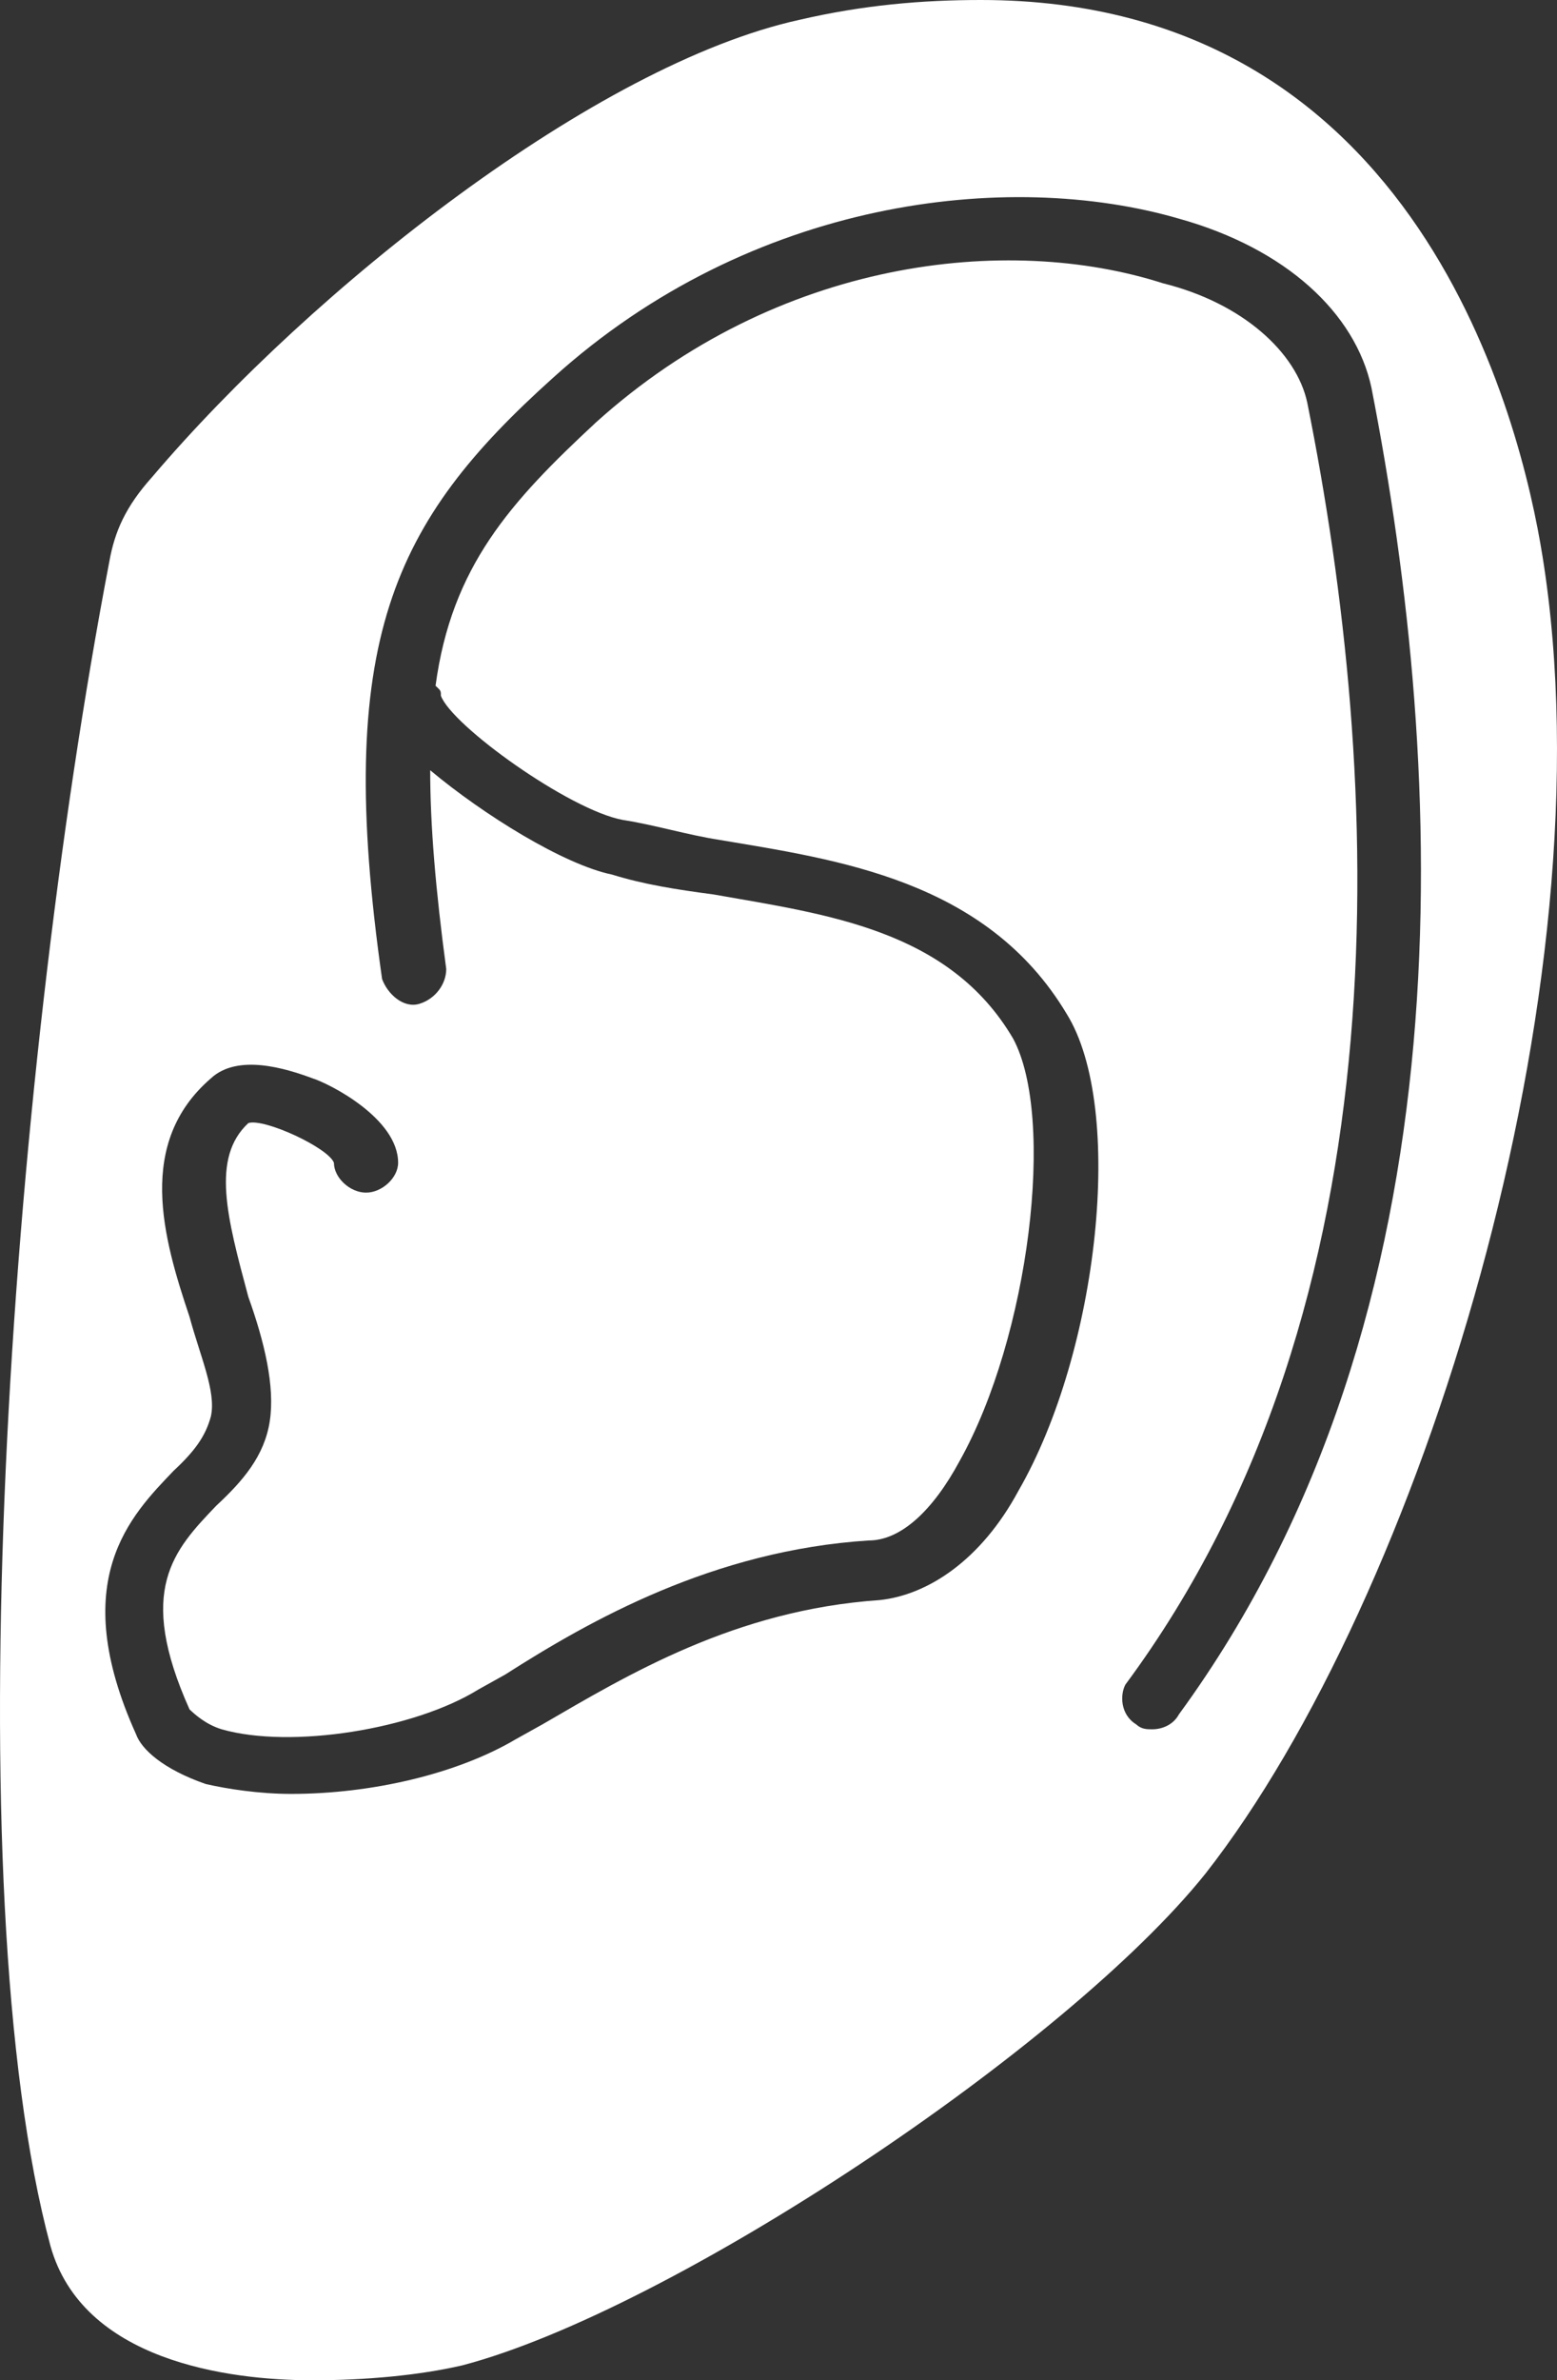 <svg width="72" height="110" viewBox="0 0 72 110" fill="none" xmlns="http://www.w3.org/2000/svg">
<rect x="0" y="0" width="72" height="110" fill="#333333" stroke="none"/>
<path d="M71.332 25.72C70.342 19.52 65.644 0 45.365 0C42.645 0 39.925 0.23 36.957 0.919C27.56 2.985 14.453 13.319 7.034 22.046C5.798 23.424 5.303 24.572 5.056 25.95C0.357 50.522 -2.116 87.265 2.335 103.8C3.819 109.081 10.496 110 14.453 110C16.926 110 19.399 109.77 21.377 109.311C31.022 106.785 49.322 94.614 55.752 86.576C65.644 73.946 74.546 45.699 71.332 25.72ZM54.515 79.228C54.268 79.687 53.773 79.916 53.279 79.916C53.032 79.916 52.784 79.916 52.537 79.687C51.795 79.228 51.795 78.309 52.042 77.85C65.149 60.167 63.913 35.825 60.45 18.601C59.956 16.305 57.483 14.008 53.773 13.09C46.602 10.793 35.968 11.941 27.56 19.52C23.603 23.194 20.883 26.18 20.141 31.691C20.388 31.921 20.388 31.921 20.388 32.15C20.883 33.528 26.323 37.432 28.796 37.891C30.28 38.121 31.764 38.58 33.248 38.81C38.688 39.729 45.613 40.647 49.322 46.848C52.042 51.211 50.806 62.464 47.096 68.894C45.365 72.109 42.892 73.716 40.667 73.946C33.989 74.405 29.044 77.39 25.087 79.687L23.85 80.376C21.13 81.983 17.173 82.902 13.464 82.902C11.98 82.902 10.496 82.672 9.507 82.443C7.529 81.754 6.539 80.835 6.292 80.146C3.077 73.027 6.045 70.042 8.023 67.975C9.012 67.056 9.507 66.367 9.754 65.449C10.002 64.301 9.26 62.693 8.765 60.856C7.529 57.182 6.292 52.818 9.754 49.833C10.991 48.685 13.216 49.374 14.453 49.833C15.195 50.063 18.41 51.67 18.41 53.737C18.41 54.426 17.668 55.115 16.926 55.115C16.184 55.115 15.442 54.426 15.442 53.737C15.195 53.048 12.227 51.67 11.485 51.9C9.754 53.507 10.496 56.263 11.485 59.937C12.227 62.004 12.722 64.071 12.475 65.678C12.227 67.286 11.238 68.434 10.002 69.582C8.023 71.649 6.292 73.486 8.765 78.998C9.012 79.228 9.507 79.687 10.249 79.916C13.464 80.835 19.152 79.916 22.119 78.079L23.356 77.39C27.312 74.864 33 71.649 40.172 71.19C41.656 71.19 43.14 69.812 44.376 67.516C47.591 61.775 48.827 51.67 46.849 47.996C43.882 42.944 38.194 42.255 33 41.336C31.269 41.106 29.785 40.877 28.302 40.417C26.076 39.958 22.366 37.662 19.893 35.595C19.893 38.121 20.141 41.106 20.635 44.781C20.635 45.47 20.141 46.159 19.399 46.388C18.657 46.618 17.915 45.929 17.668 45.24C15.442 29.624 18.162 24.113 25.581 17.453C34.731 9.186 46.602 7.808 54.515 10.104C59.461 11.482 62.676 14.468 63.418 17.912C66.88 35.595 68.117 60.626 54.515 79.228Z" fill="white"/>
</svg>
